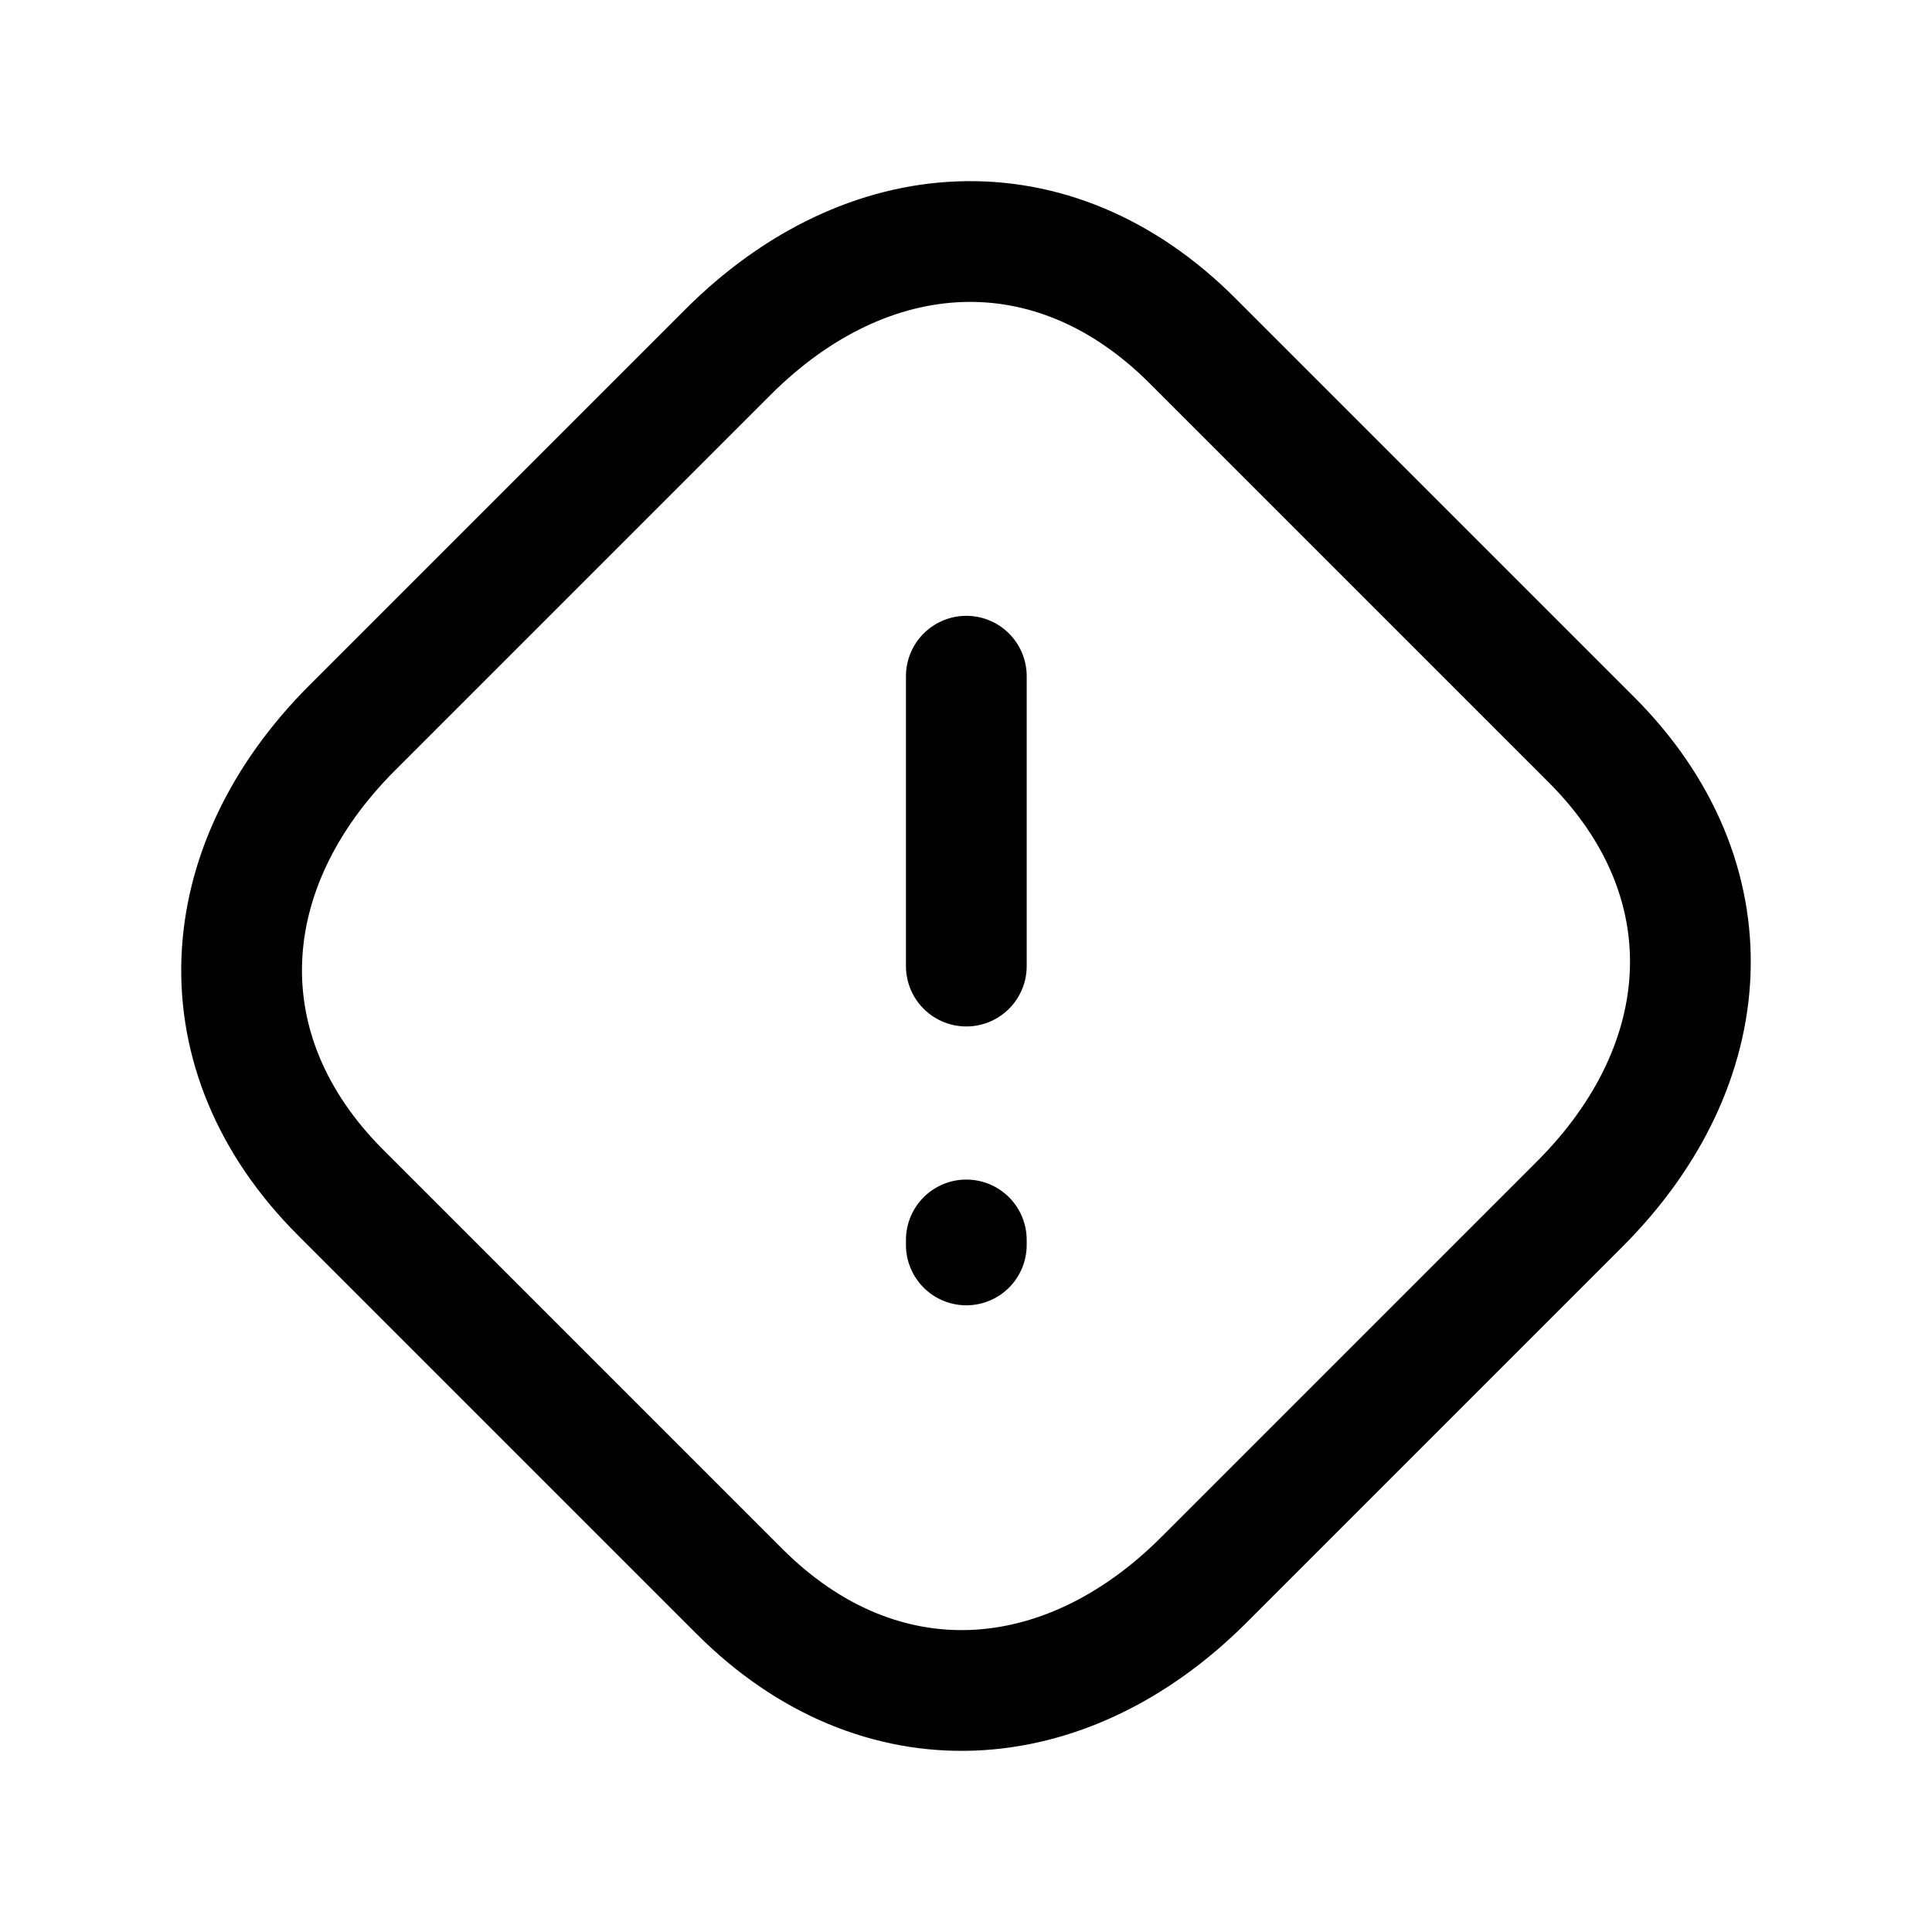 <svg width="24" height="24" viewBox="0 0 24 24" fill="none" xmlns="http://www.w3.org/2000/svg">
<path d="M4.229 14.812L9.187 19.77C10.92 21.503 13.222 21.358 14.954 19.627L19.626 14.955C21.357 13.223 21.502 10.921 19.768 9.188L14.81 4.23C13.077 2.497 10.776 2.642 9.044 4.373L4.372 9.045C2.641 10.777 2.501 13.083 4.229 14.812Z" stroke="black" stroke-width="1.5" stroke-linecap="round" stroke-linejoin="round"/>
<path d="M12.004 8.4V12.001M12.004 15.465V15.403" stroke="black" stroke-width="1.5" stroke-linecap="round" stroke-linejoin="round"/>
</svg>